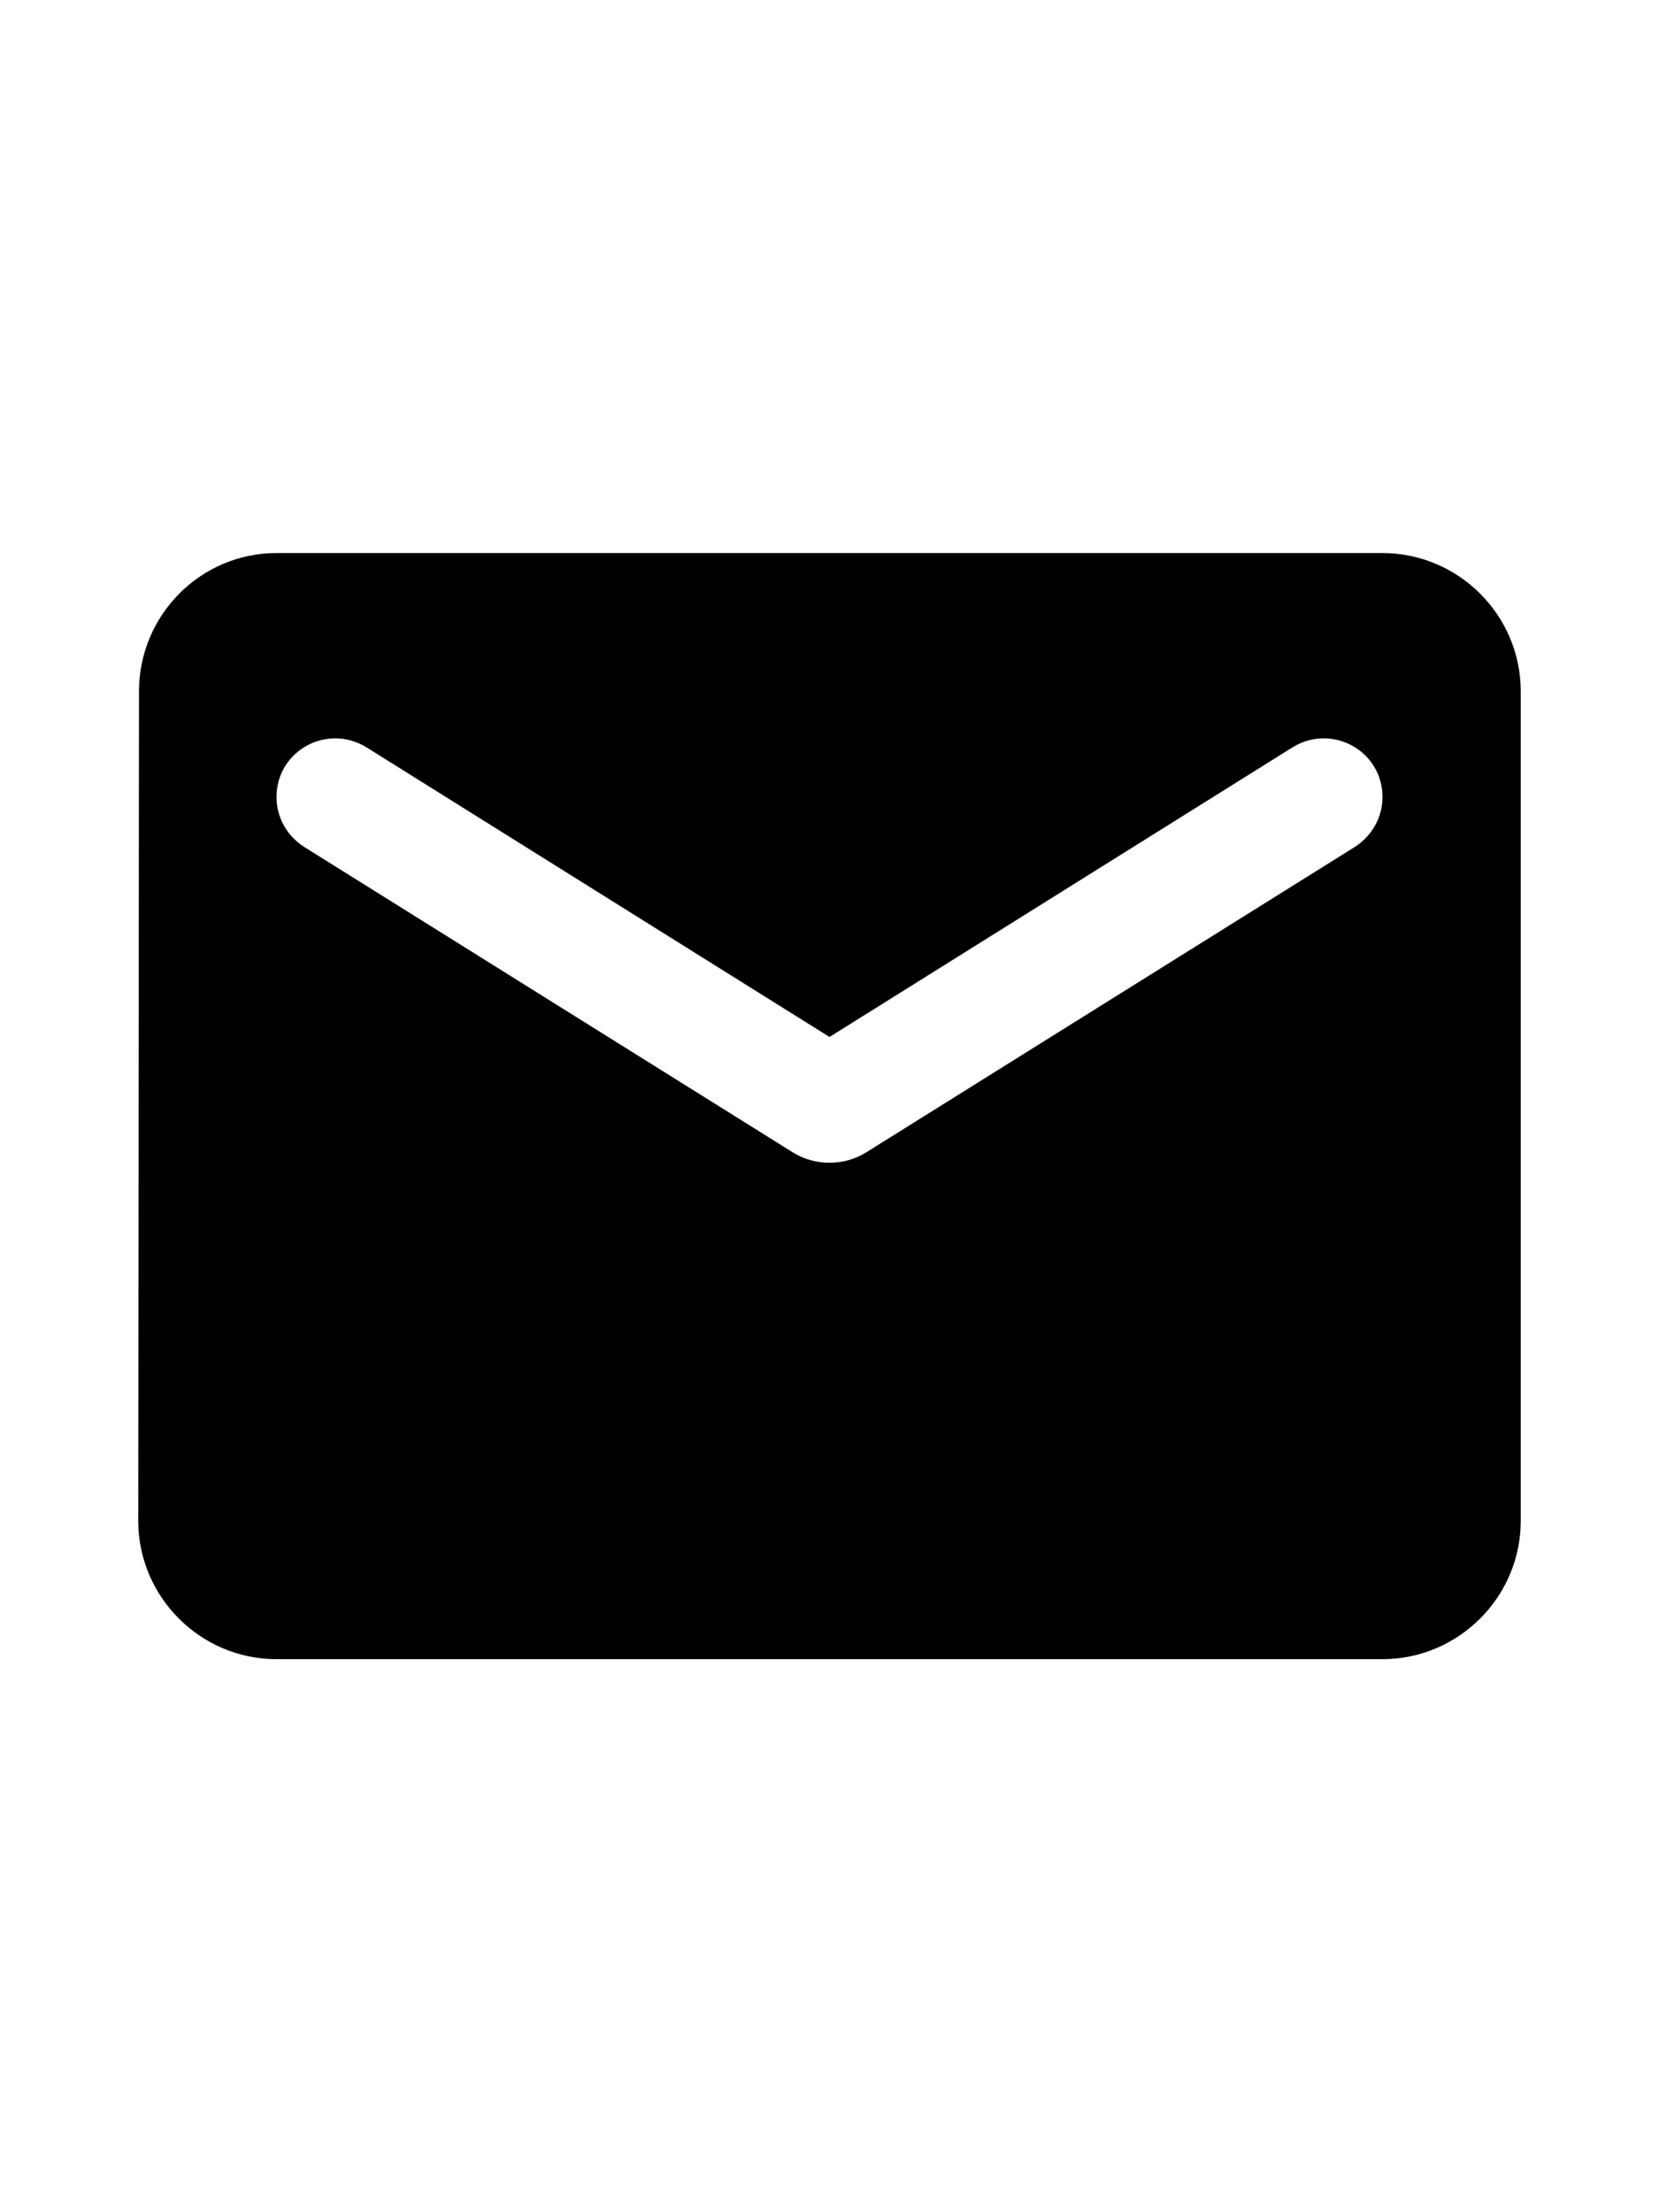 <svg width="18" height="24" viewBox="0 0 18 24" xmlns="http://www.w3.org/2000/svg" fill="currentColor" id="icon-email-black-18dp-2"><g clip-path="url(#clip0_297092_10546)"><path d="M15 6H3C2.175 6 1.508 6.675 1.508 7.5L1.5 16.5C1.5 17.325 2.175 18 3 18H15C15.825 18 16.5 17.325 16.5 16.5V7.5C16.5 6.675 15.825 6 15 6ZM14.7 9.188L9.398 12.502C9.158 12.652 8.842 12.652 8.602 12.502L3.3 9.188C3.112 9.068 3 8.865 3 8.648C3 8.145 3.547 7.845 3.975 8.107L9 11.25L14.025 8.107C14.453 7.845 15 8.145 15 8.648C15 8.865 14.887 9.068 14.7 9.188Z"/></g><defs><clipPath id="clip0_297092_10546"><rect width="18" height="24"/></clipPath></defs></svg>